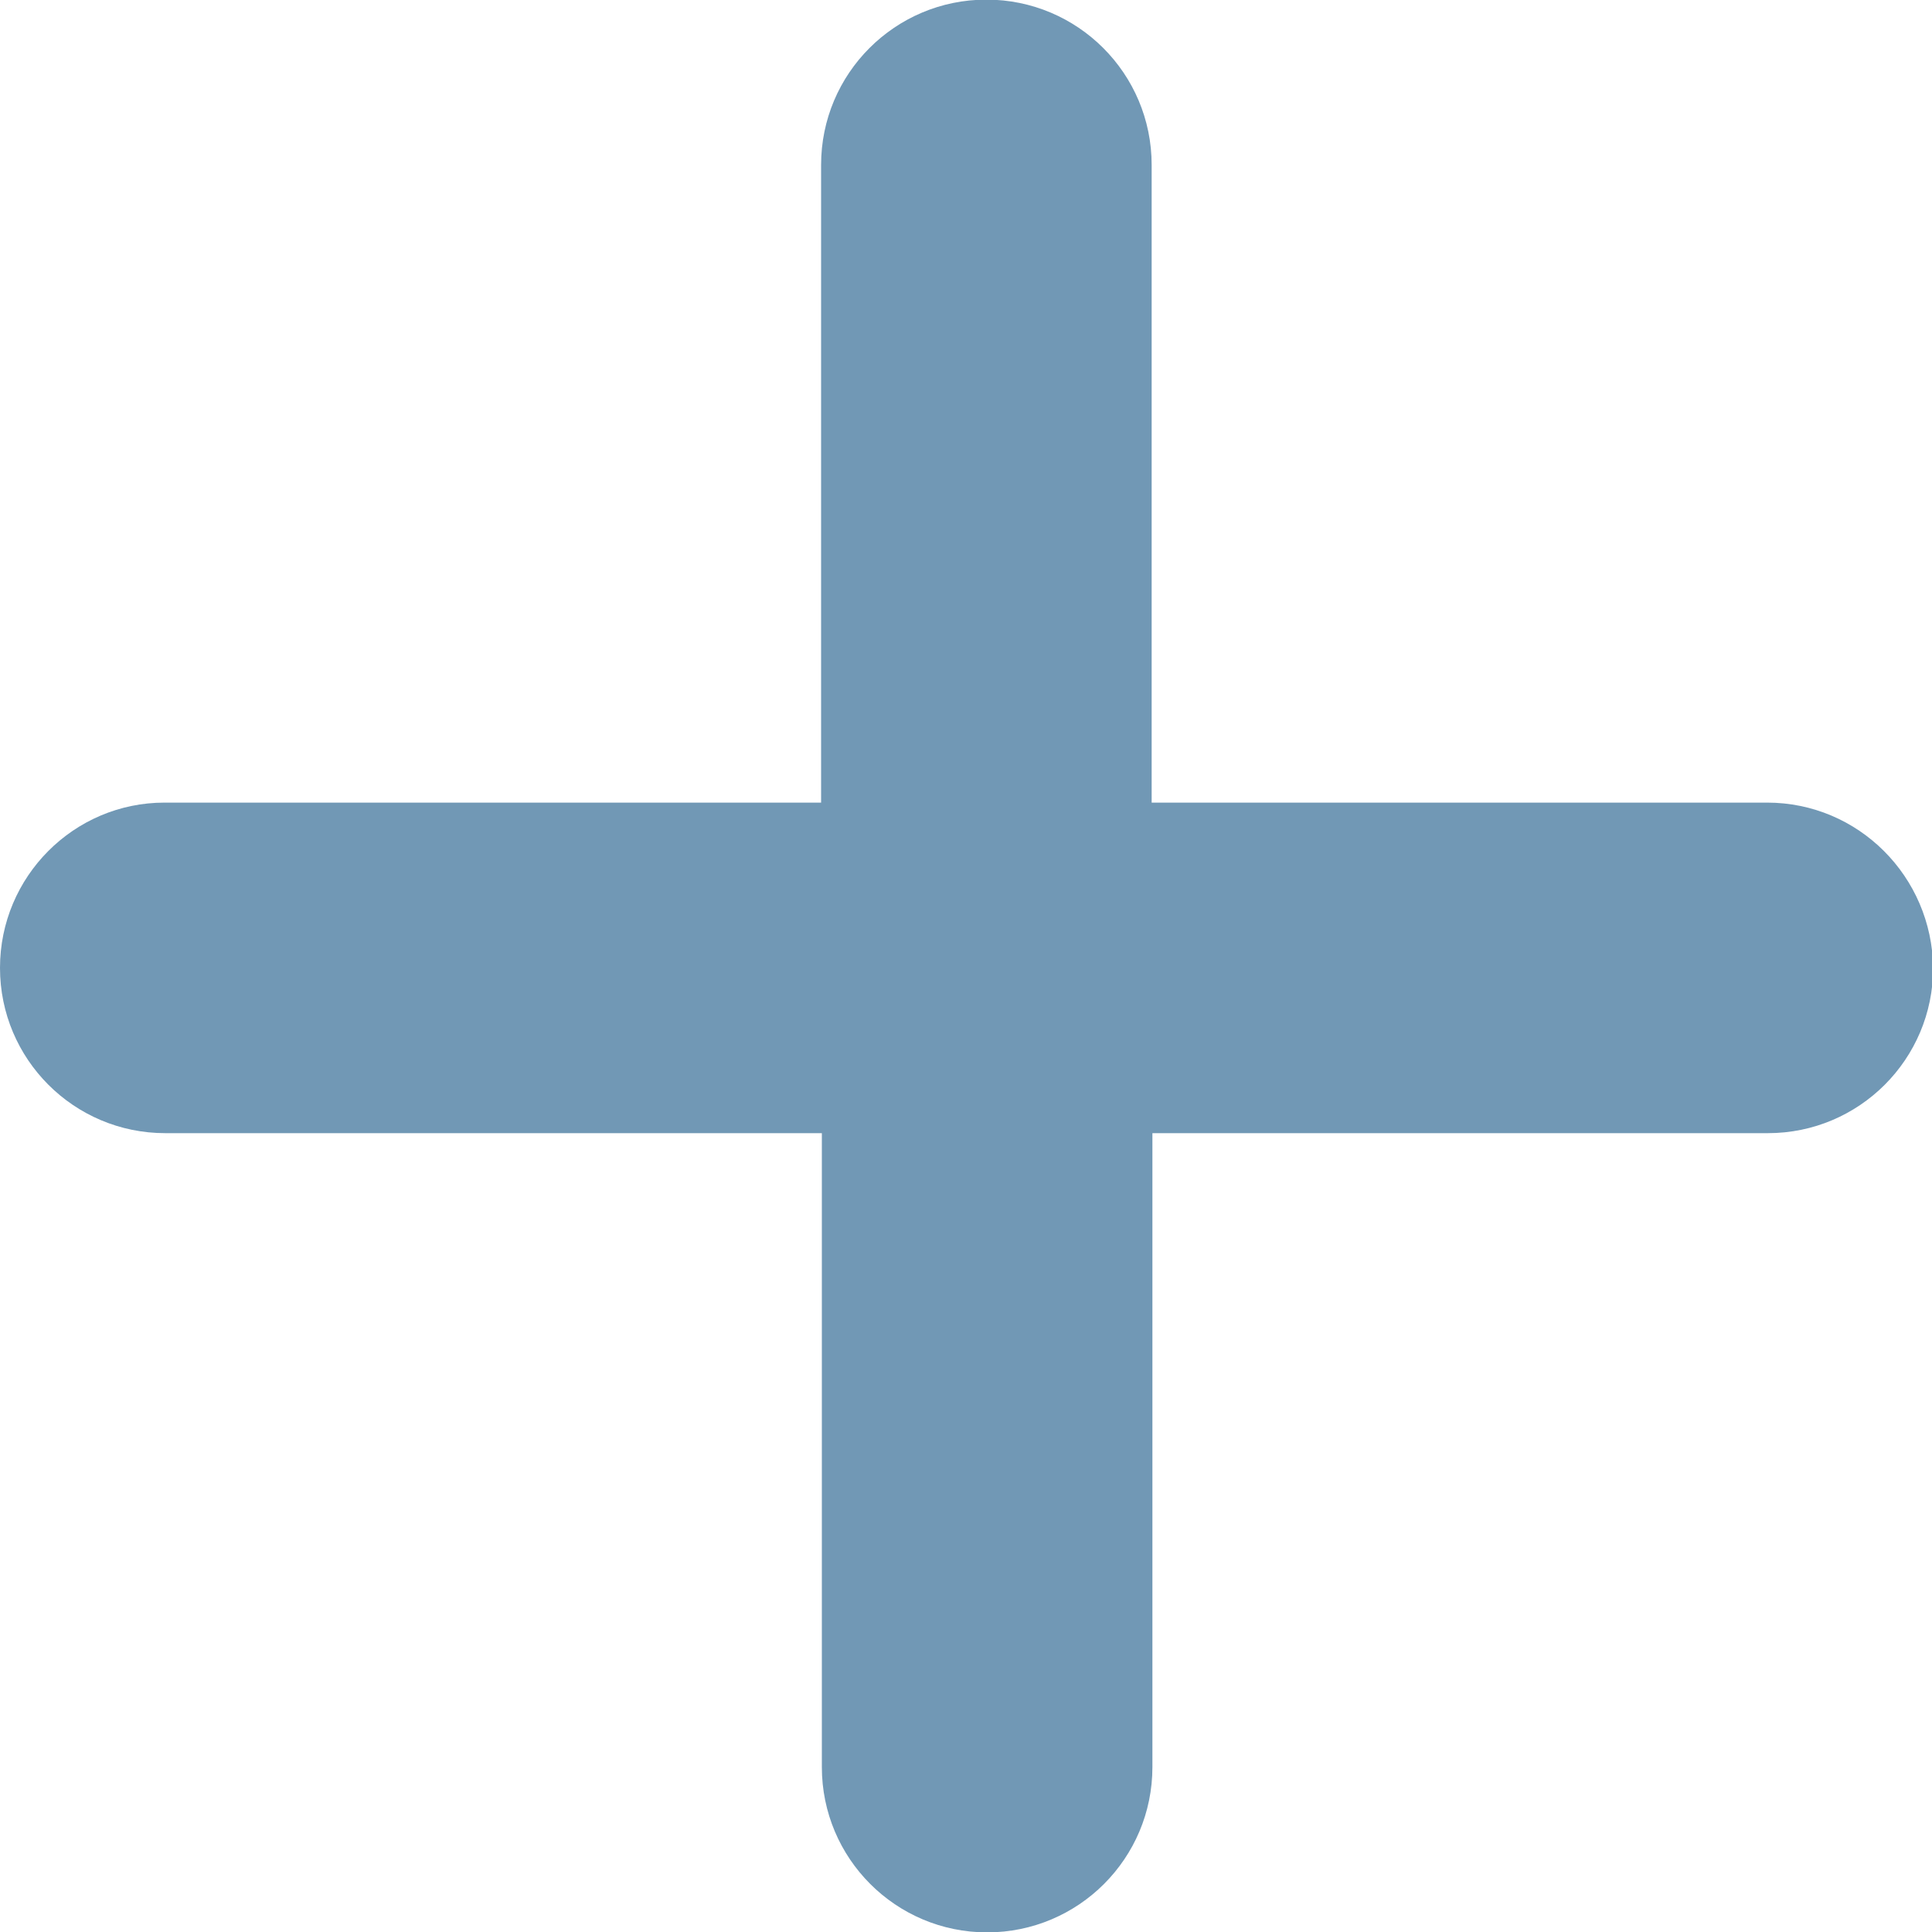<svg id="SvgjsSvg1001" width="288" height="288" xmlns="http://www.w3.org/2000/svg" version="1.1" xmlns:xlink="http://www.w3.org/1999/xlink" xmlns:svgjs="http://svgjs.com/svgjs"><defs id="SvgjsDefs1002"></defs><g id="SvgjsG1008"><svg xmlns="http://www.w3.org/2000/svg" enable-background="new 0 0 512 512" viewBox="0 0 512 512" width="288" height="288"><path fill="#7198b5" d="M468.3,212.7H305.2v-169c0-24.2-19.6-43.8-43.8-43.8c-24.2,0-43.8,19.6-43.8,43.8v169h-174
	C19.6,212.7,0,232.3,0,256.5c0,24.2,19.6,43.8,43.8,43.8h174v168c0,24.2,19.6,43.8,43.8,43.8c24.2,0,43.8-19.6,43.8-43.8v-168h163.1
	c24.2,0,43.8-19.6,43.8-43.8C512,232.3,492.5,212.7,468.3,212.7z" class="color231f20 svgShape"></path></svg></g></svg>